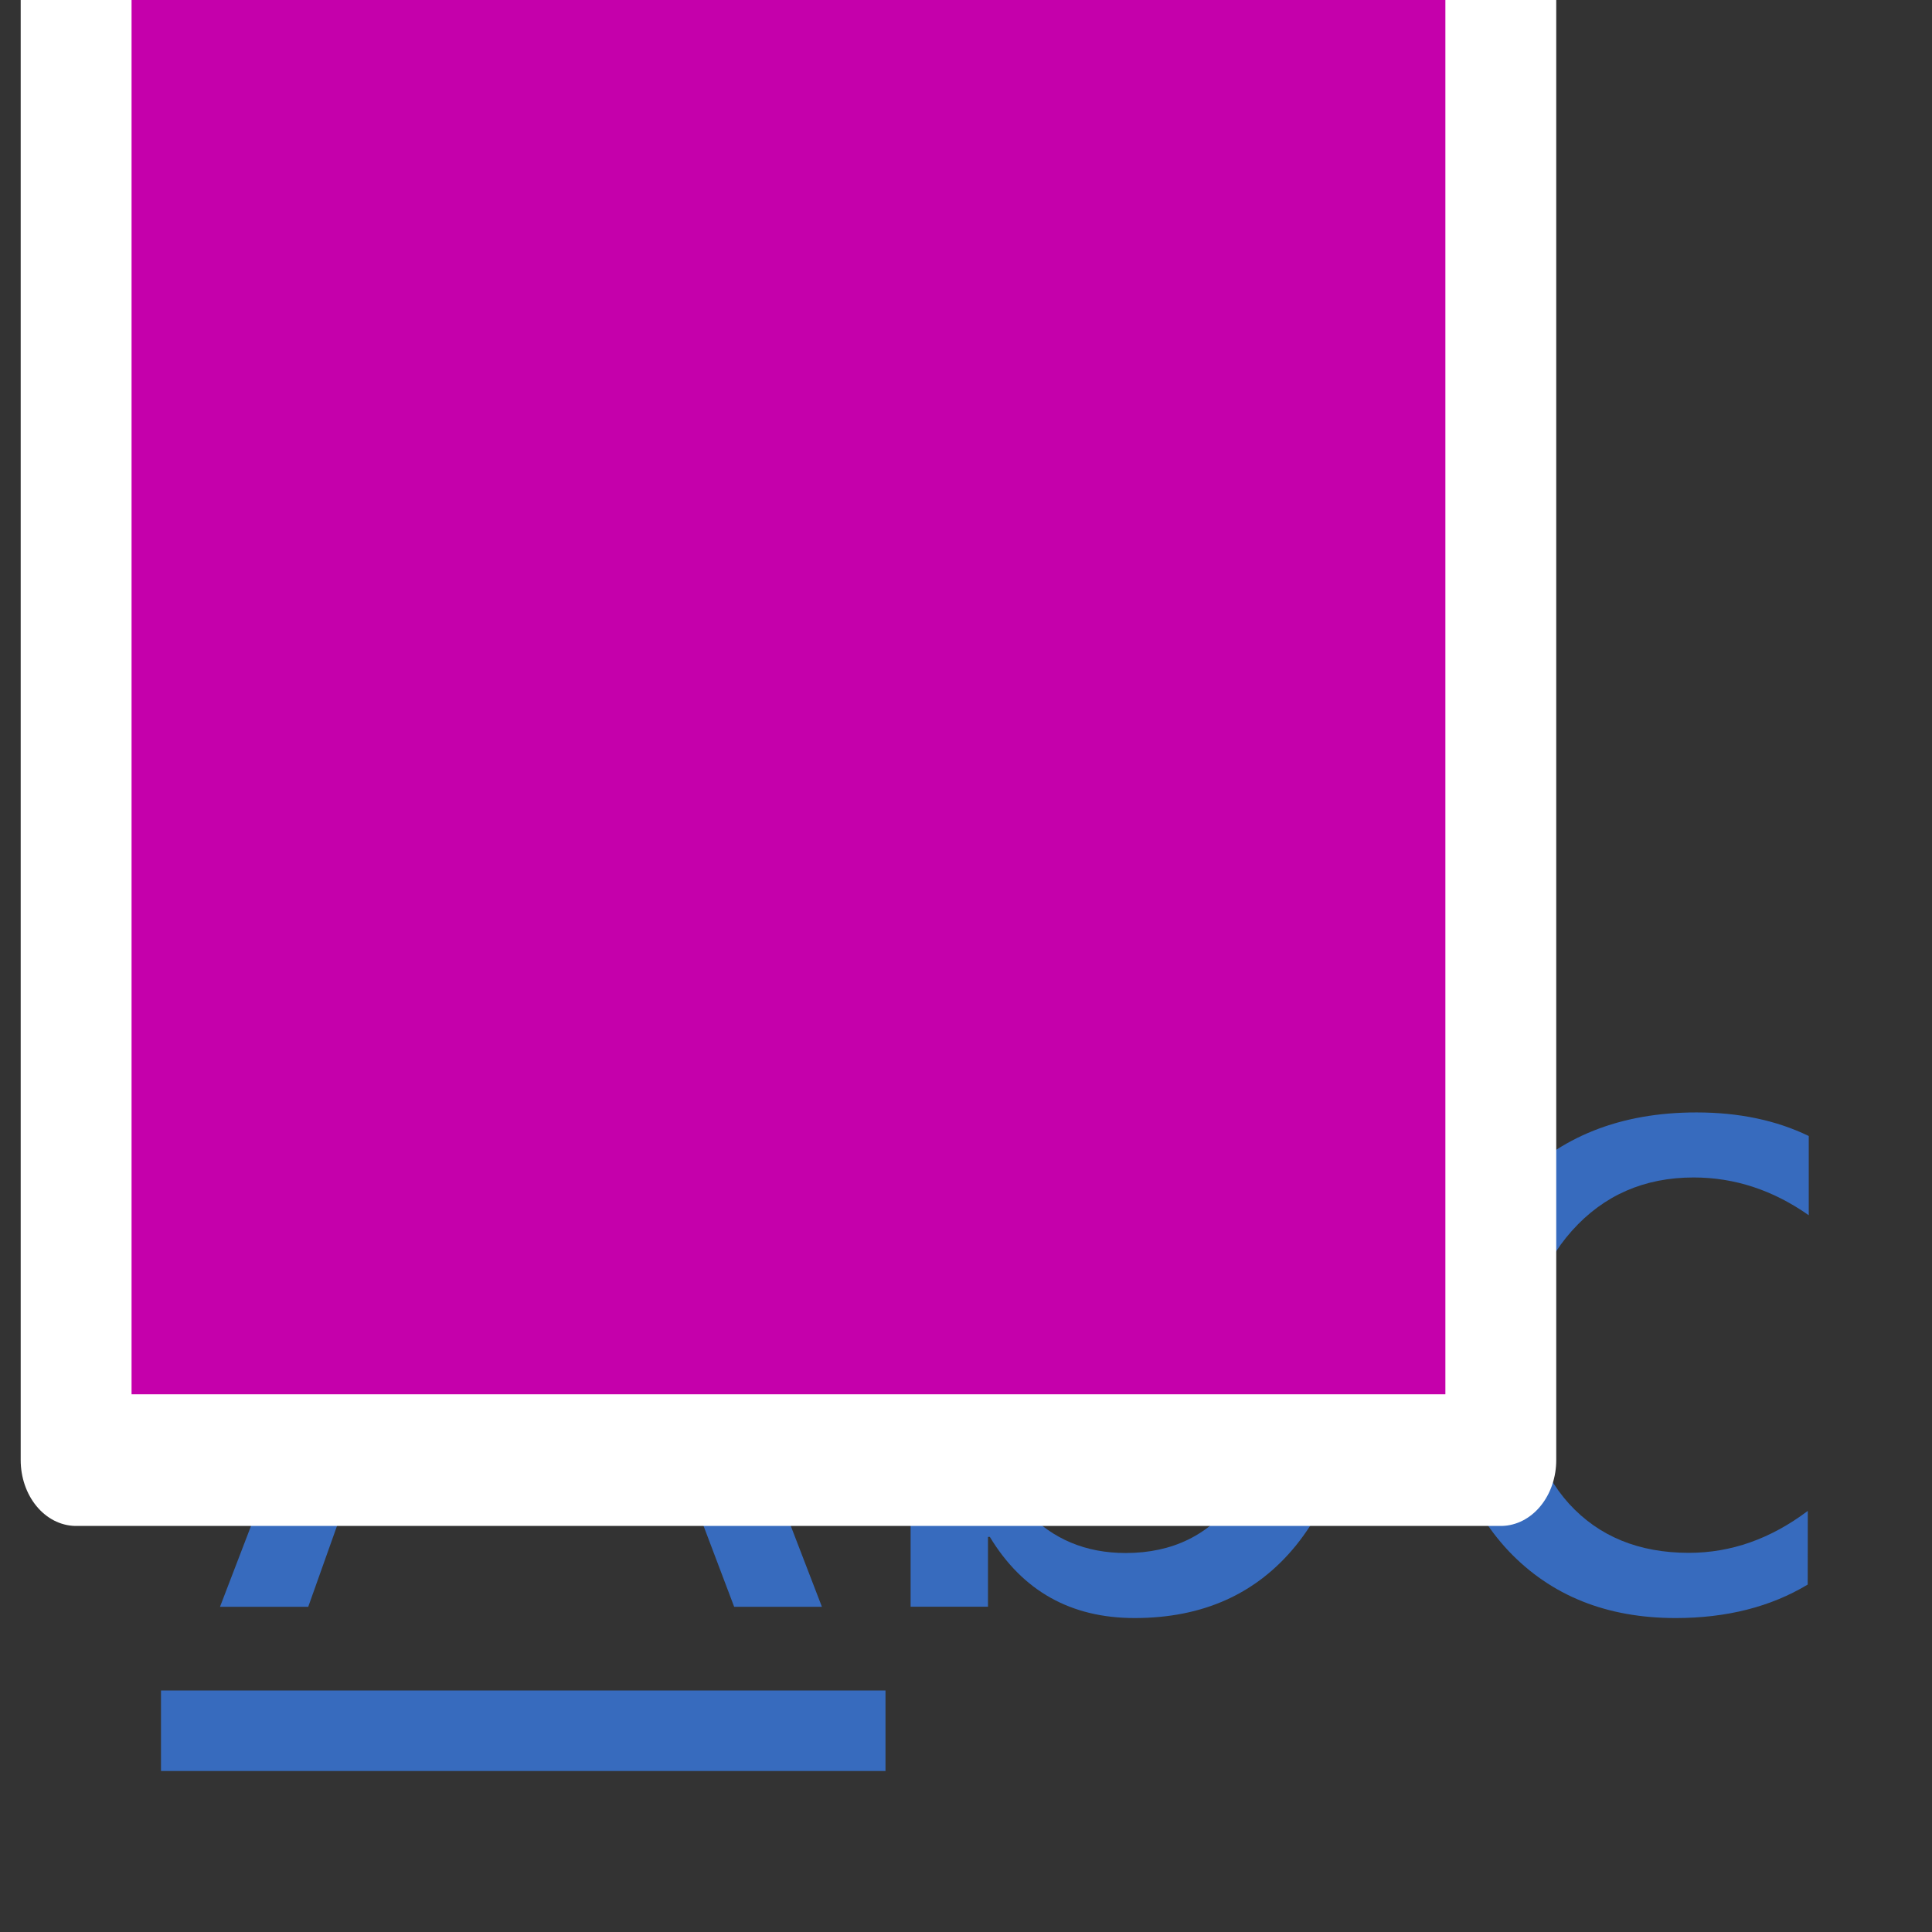 <?xml version="1.0" encoding="UTF-8" standalone="no"?>
<!-- Created with Inkscape (http://www.inkscape.org/) -->

<svg
   xmlns:dc="http://purl.org/dc/elements/1.1/"
   xmlns:cc="http://creativecommons.org/ns#"
   xmlns:rdf="http://www.w3.org/1999/02/22-rdf-syntax-ns#"
   xmlns:svg="http://www.w3.org/2000/svg"
   xmlns="http://www.w3.org/2000/svg"
   xmlns:sodipodi="http://sodipodi.sourceforge.net/DTD/sodipodi-0.dtd"
   xmlns:inkscape="http://www.inkscape.org/namespaces/inkscape"
   width="24"
   height="24"
   viewBox="0 0 24 24"
   id="svg4225"
   version="1.1"
   inkscape:version="0.92.3 (2405546, 2018-03-11)"
   sodipodi:docname="tlabel_rx.svg"
   inkscape:export-filename="tlabel.png"
   inkscape:export-xdpi="96"
   inkscape:export-ydpi="96">
  <rect x="0" y="0" width="24" height="24" fill="#333333" stroke="none"/>
  <defs
     id="defs4227" />
  <sodipodi:namedview
     id="base"
     pagecolor="#ffffff"
     bordercolor="#666666"
     borderopacity="1.0"
     inkscape:pageopacity="0.0"
     inkscape:pageshadow="2"
     inkscape:zoom="33.174748"
     inkscape:cx="7.313631"
     inkscape:cy="10.205045"
     inkscape:document-units="px"
     inkscape:current-layer="layer2"
     showgrid="true"
     inkscape:snap-bbox="true"
     inkscape:bbox-paths="true"
     inkscape:bbox-nodes="true"
     inkscape:snap-bbox-edge-midpoints="true"
     inkscape:snap-bbox-midpoints="true"
     inkscape:object-paths="true"
     inkscape:snap-intersection-paths="true"
     inkscape:object-nodes="true"
     inkscape:snap-smooth-nodes="true"
     inkscape:snap-midpoints="true"
     inkscape:snap-object-midpoints="true"
     inkscape:snap-center="true"
     units="px"
     inkscape:window-width="1920"
     inkscape:window-height="1018"
     inkscape:window-x="-8"
     inkscape:window-y="-8"
     inkscape:window-maximized="1"
     showguides="true"
     inkscape:guide-bbox="true">
    <inkscape:grid
       type="xygrid"
       id="grid4241" />
  </sodipodi:namedview>
  <g
     inkscape:label="label"
     inkscape:groupmode="layer"
     id="layer1"
     transform="translate(0,-1028.362)">
    <g
       aria-label="Abc"
       style="font-style:normal;font-weight:normal;font-size:12px;line-height:25px;font-family:sans-serif;letter-spacing:0px;word-spacing:0px;fill:#376bbe;fill-opacity:1;stroke:none;stroke-width:1px;stroke-linecap:butt;stroke-linejoin:miter;stroke-opacity:1"
       id="text859"
       transform="translate(0,4)">
      <path
         d="M 10.21,1044.322 H 9.12 l -0.891,-2.355 h -3.562 l -0.838,2.355 H 2.733 l 3.223,-8.402 h 1.02 z m -2.303,-3.24 -1.318,-3.58 q -0.064,-0.176 -0.129,-0.562 H 6.436 q -0.059,0.357 -0.135,0.562 l -1.307,3.58 z"
         style="font-style:normal;font-variant:normal;font-weight:normal;font-stretch:normal;font-size:12px;font-family:'Segoe UI';-inkscape-font-specification:'Segoe UI, Normal';font-variant-ligatures:normal;font-variant-caps:normal;font-variant-numeric:normal;font-feature-settings:normal;text-align:start;writing-mode:lr-tb;text-anchor:start;fill:#376bbe;fill-opacity:1"
         id="path819"
         inkscape:connector-curvature="0" />
      <path
         d="m 12.296,1043.454 h -0.023 v 0.867 h -0.961 v -8.883 h 0.961 v 3.938 h 0.023 q 0.709,-1.195 2.074,-1.195 1.154,0 1.805,0.809 0.656,0.803 0.656,2.156 0,1.506 -0.732,2.414 -0.732,0.902 -2.004,0.902 -1.189,0 -1.799,-1.008 z m -0.023,-2.42 v 0.838 q 0,0.744 0.48,1.266 0.486,0.516 1.23,0.516 0.873,0 1.365,-0.668 0.498,-0.668 0.498,-1.857 0,-1.002 -0.463,-1.57 -0.463,-0.568 -1.254,-0.568 -0.838,0 -1.348,0.586 -0.51,0.58 -0.51,1.459 z"
         style="font-style:normal;font-variant:normal;font-weight:normal;font-stretch:normal;font-size:12px;font-family:'Segoe UI';-inkscape-font-specification:'Segoe UI, Normal';font-variant-ligatures:normal;font-variant-caps:normal;font-variant-numeric:normal;font-feature-settings:normal;text-align:start;writing-mode:lr-tb;text-anchor:start;fill:#376bbe;fill-opacity:1"
         id="path821"
         inkscape:connector-curvature="0" />
      <path
         d="m 22.456,1044.046 q -0.691,0.416 -1.641,0.416 -1.283,0 -2.074,-0.832 -0.785,-0.838 -0.785,-2.168 0,-1.482 0.85,-2.379 0.85,-0.902 2.268,-0.902 0.791,0 1.395,0.293 v 0.984 q -0.668,-0.469 -1.43,-0.469 -0.92,0 -1.512,0.662 -0.586,0.656 -0.586,1.728 0,1.055 0.551,1.664 0.557,0.609 1.488,0.609 0.785,0 1.477,-0.521 z"
         style="font-style:normal;font-variant:normal;font-weight:normal;font-stretch:normal;font-size:12px;font-family:'Segoe UI';-inkscape-font-specification:'Segoe UI, Normal';font-variant-ligatures:normal;font-variant-caps:normal;font-variant-numeric:normal;font-feature-settings:normal;text-align:start;writing-mode:lr-tb;text-anchor:start;fill:#376bbe;fill-opacity:1"
         id="path823"
         inkscape:connector-curvature="0" />
    </g>
    <path
       style="opacity:1;fill:#376bbe;fill-opacity:1;stroke:#000000;stroke-width:0;stroke-linecap:butt;stroke-linejoin:round;stroke-miterlimit:4;stroke-dasharray:none;stroke-dashoffset:0;stroke-opacity:1;paint-order:normal"
       d="M 2,1049.362 H 11 v 1 H 2 Z"
       id="rect842"
       inkscape:connector-curvature="0" />
  </g>
  <g
     inkscape:groupmode="layer"
     id="layer2"
     inkscape:label="text"
     sodipodi:insensitive="true">
    <flowRoot
       xml:space="preserve"
       id="flowRoot914-84"
       style="font-style:normal;font-variant:normal;font-weight:normal;font-stretch:normal;font-size:12px;line-height:1.25;font-family:'Arial Unicode MS';-inkscape-font-specification:'Arial Unicode MS';letter-spacing:0px;word-spacing:0px;clip-rule:evenodd;fill:#c500ab;fill-opacity:1;fill-rule:evenodd;stroke:#ffffff;stroke-width:2.968;stroke-linecap:round;stroke-linejoin:round;stroke-miterlimit:4;stroke-dasharray:none;stroke-opacity:1;paint-order:markers stroke fill;image-rendering:optimizeQuality;shape-rendering:geometricPrecision;text-rendering:geometricPrecision"
       transform="matrix(0.464,0,0,0.551,-0.663,0.067)"><flowRegion
         id="flowRegion916-4"
         style="fill:#c500ab;fill-opacity:1;stroke:#ffffff;stroke-width:2.968;stroke-linecap:round;stroke-linejoin:round;stroke-miterlimit:4;stroke-dasharray:none;stroke-opacity:1;paint-order:markers stroke fill"><rect
           id="rect918-7"
           width="38.142"
           height="34.675"
           x="3.467"
           y="-1.878"
           style="fill:#c500ab;fill-opacity:1;stroke:#ffffff;stroke-width:2.968;stroke-linecap:round;stroke-linejoin:round;stroke-miterlimit:4;stroke-dasharray:none;stroke-opacity:1;paint-order:markers stroke fill" /></flowRegion><flowPara
         id="flowPara920-5"
         style="font-style:normal;font-variant:normal;font-weight:bold;font-stretch:normal;font-size:21.333px;font-family:Arial;-inkscape-font-specification:'Arial Bold';stroke:#ffffff;stroke-width:2.968;stroke-linecap:round;stroke-linejoin:round;stroke-miterlimit:4;stroke-dasharray:none;stroke-opacity:1;paint-order:markers stroke fill">Rx</flowPara></flowRoot>  </g>
</svg>

